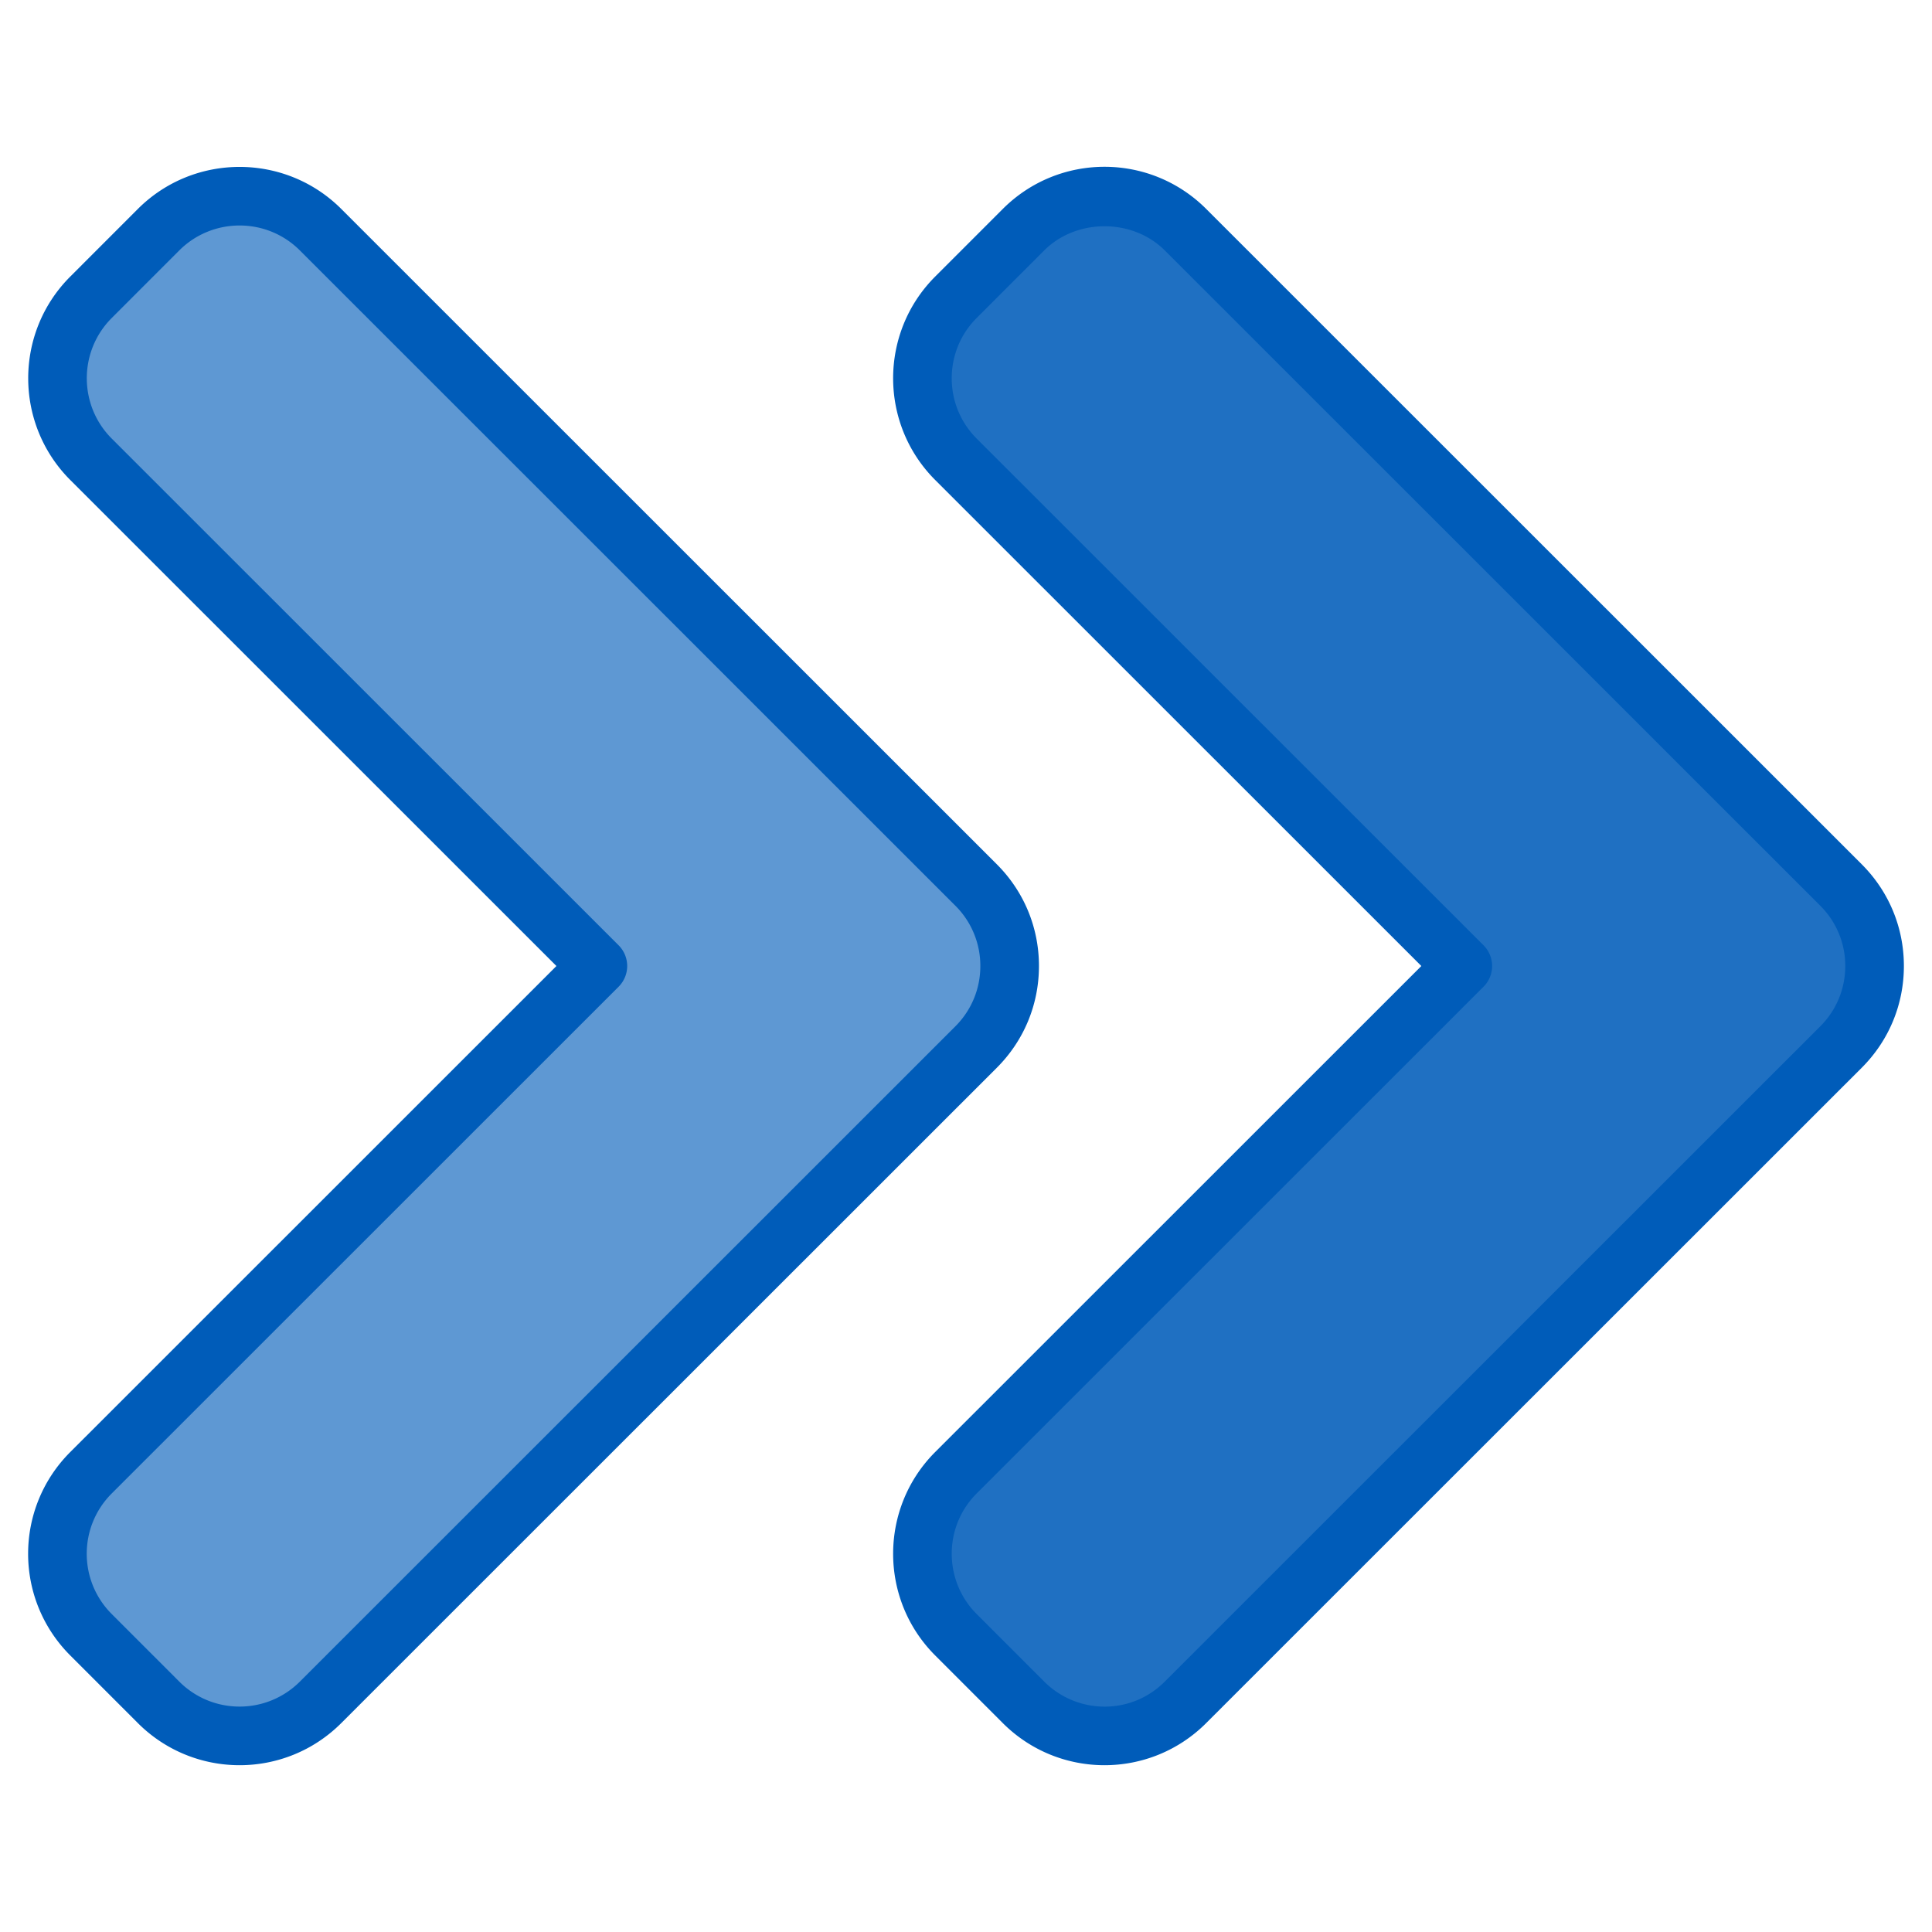 <svg xmlns="http://www.w3.org/2000/svg" version="1.1" xmlns:xlink="http://www.w3.org/1999/xlink" width="512" height="512" x="0" y="0" viewBox="0 0 512 512" style="enable-background:new 0 0 512 512" xml:space="preserve" class=""><g><path fill="#005cb9" d="m271.231 451.133-17.902-17.908c-11.854-11.858-11.851-31.081.007-42.935l134.325-134.285-134.327-134.287c-11.858-11.855-11.861-31.078-.006-42.936l17.905-17.91c11.855-11.858 31.077-11.86 42.935-.006l173.718 173.667c11.861 11.857 11.86 31.085 0 42.942L314.167 451.14c-11.859 11.854-31.082 11.851-42.936-.007z" opacity="0.878" data-original="#c9def7" class=""></path><path fill="#005cb9" d="m42.018 451.133-17.902-17.908c-11.854-11.858-11.851-31.081.007-42.935l134.325-134.285L24.121 121.718c-11.858-11.855-11.861-31.078-.006-42.936l17.905-17.91c11.855-11.858 31.077-11.86 42.935-.006l173.718 173.667c11.861 11.857 11.86 31.085 0 42.942L84.953 451.14c-11.858 11.854-31.081 11.851-42.935-.007z" opacity="0.631" data-original="#ffffff" class=""></path><g fill="#0c76f0"><path d="M319.661 55.376c-14.895-14.895-39.018-14.904-53.918.004l-17.908 17.912c-14.863 14.867-14.859 39.055.008 53.918l128.831 128.793-128.832 128.793c-14.867 14.867-14.87 39.055-.004 53.918l17.901 17.908c14.88 14.887 39.014 14.911 53.918.008l173.719-173.662c7.206-7.202 11.173-16.778 11.173-26.965s-3.967-19.763-11.173-26.961zm162.732 216.609L308.674 445.647c-9.061 9.061-23.324 8.62-31.952-.008l-17.901-17.908c-8.806-8.81-8.806-23.142.004-31.952l134.326-134.285a7.767 7.767 0 0 0 0-10.984L258.826 116.227c-8.81-8.81-8.814-23.142-.008-31.952l17.908-17.912c8.533-8.533 23.419-8.537 31.952-.004l173.715 173.67a22.435 22.435 0 0 1 6.622 15.974c0 6.038-2.351 11.711-6.622 15.982z" fill="#005cb9" opacity="1" data-original="#0c76f0" class=""></path><path d="M275.334 256.003c0-10.187-3.967-19.763-11.169-26.961L90.446 55.376c-14.866-14.855-39.051-14.859-53.918.004L18.624 73.292c-14.867 14.863-14.863 39.051.004 53.918l128.831 128.793L18.632 384.796c-14.901 14.893-14.911 39.014-.008 53.918l17.901 17.908c14.879 14.887 39.018 14.911 53.922.008l173.719-173.662c7.201-7.202 11.168-16.778 11.168-26.965zm-22.152 15.982L79.463 445.647c-8.799 8.799-23.101 8.847-31.956-.008l-17.901-17.908c-8.807-8.807-8.847-23.097.008-31.952l134.323-134.285a7.768 7.768 0 0 0 0-10.984L29.611 116.227c-8.81-8.81-8.81-23.142-.004-31.952l17.904-17.912c8.814-8.799 23.146-8.81 31.952-.004l173.719 173.666a22.453 22.453 0 0 1 6.618 15.978c0 6.038-2.351 11.711-6.618 15.982z" fill="#005cb9" opacity="1" data-original="#0c76f0" class=""></path></g></g></svg>